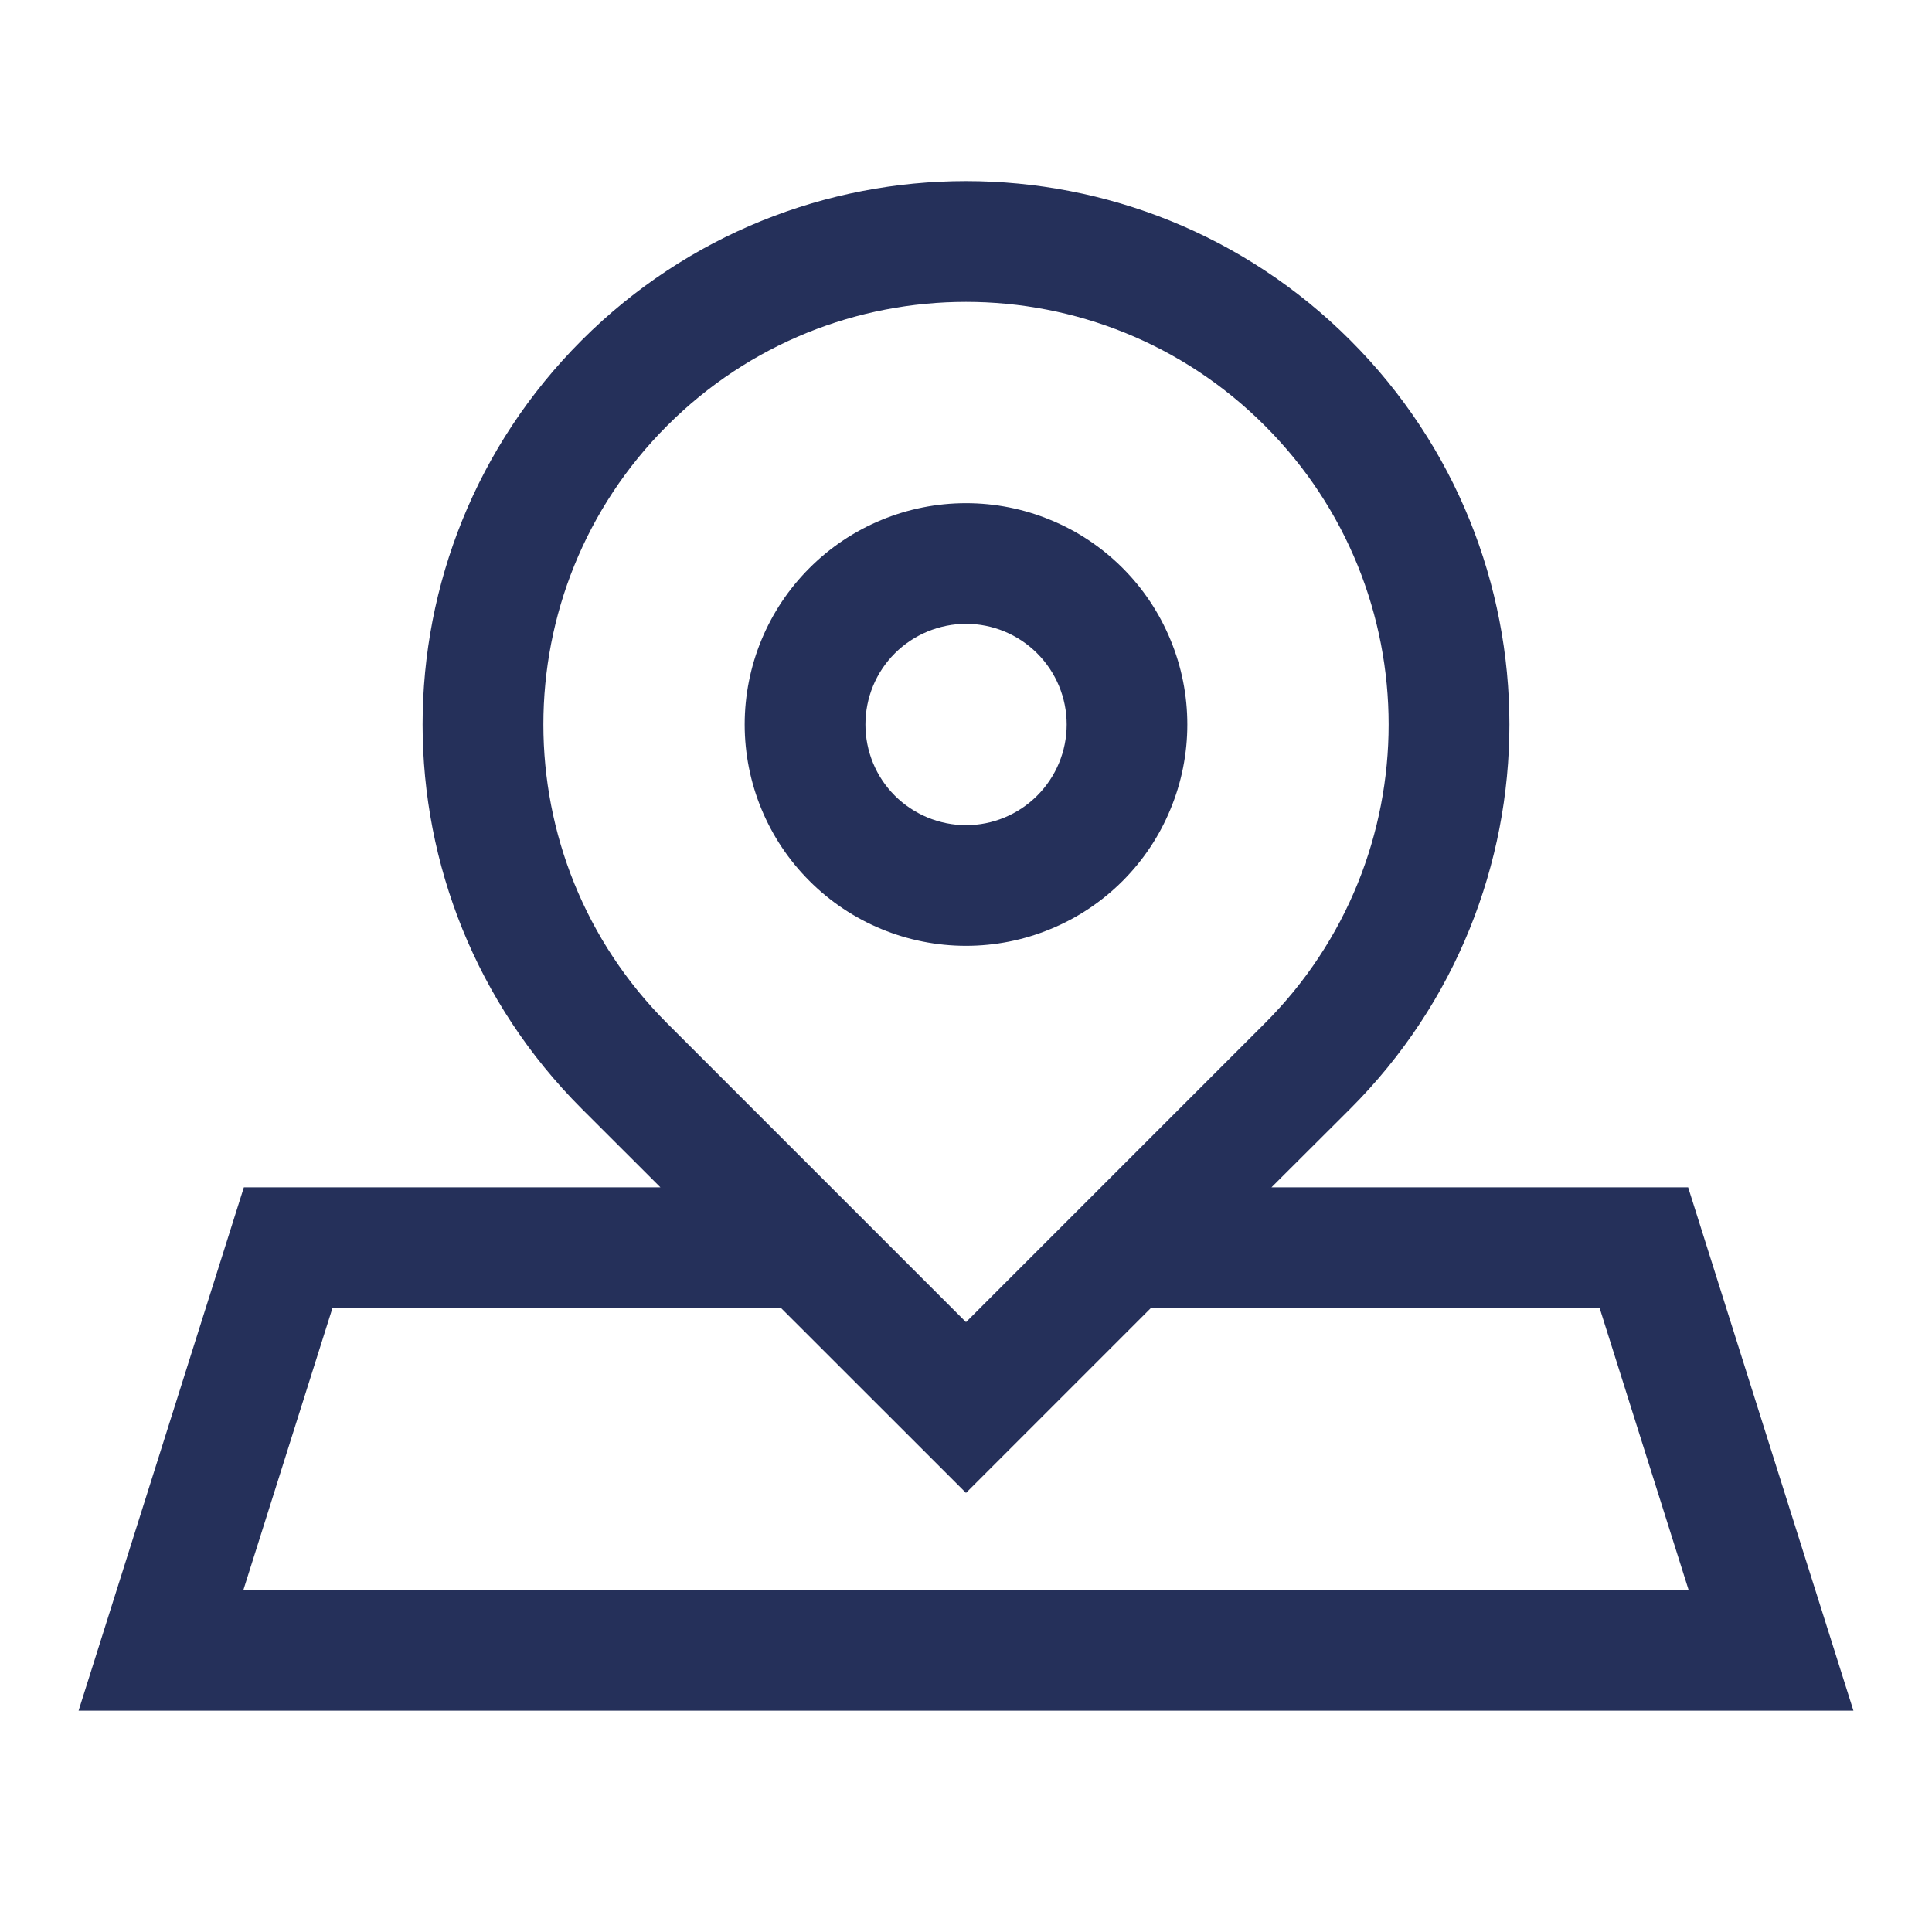 <svg width="18" height="18" viewBox="0 0 18 18" fill="none" xmlns="http://www.w3.org/2000/svg">
<path d="M12.58 3.17C14.557 5.147 14.557 8.353 12.58 10.33L11.846 11.062H15.728L17.268 15.938H0.732L2.272 11.062H6.153L5.42 10.33C3.443 8.353 3.443 5.147 5.42 3.17C7.397 1.193 10.603 1.193 12.58 3.17ZM7.278 12.188H3.097L2.268 14.812H15.732L14.904 12.188H10.721L9 13.909L7.278 12.188ZM6.216 3.966C4.678 5.503 4.678 7.997 6.216 9.534L9 12.318L11.784 9.534C13.322 7.997 13.322 5.503 11.784 3.966C10.247 2.428 7.753 2.428 6.216 3.966ZM9 4.688C9.271 4.688 9.539 4.741 9.789 4.845C10.04 4.948 10.267 5.1 10.459 5.292C10.65 5.483 10.802 5.71 10.905 5.961C11.009 6.211 11.062 6.479 11.062 6.75C11.062 7.021 11.009 7.289 10.905 7.539C10.802 7.79 10.65 8.017 10.459 8.208C10.267 8.4 10.04 8.552 9.789 8.655C9.539 8.759 9.271 8.812 9 8.812C8.453 8.812 7.928 8.595 7.542 8.208C7.155 7.822 6.938 7.297 6.938 6.75C6.938 6.203 7.155 5.678 7.542 5.292C7.928 4.905 8.453 4.688 9 4.688ZM9 5.812C8.877 5.812 8.755 5.837 8.641 5.884C8.528 5.931 8.424 6 8.337 6.087C8.25 6.174 8.181 6.277 8.134 6.391C8.087 6.505 8.063 6.627 8.063 6.75C8.063 6.873 8.087 6.995 8.134 7.109C8.181 7.223 8.25 7.326 8.337 7.413C8.424 7.5 8.528 7.569 8.641 7.616C8.755 7.663 8.877 7.688 9 7.688C9.249 7.688 9.487 7.589 9.663 7.413C9.839 7.237 9.938 6.999 9.938 6.75C9.938 6.501 9.839 6.263 9.663 6.087C9.487 5.911 9.249 5.812 9 5.812Z" fill="#25305A"/>
</svg>

